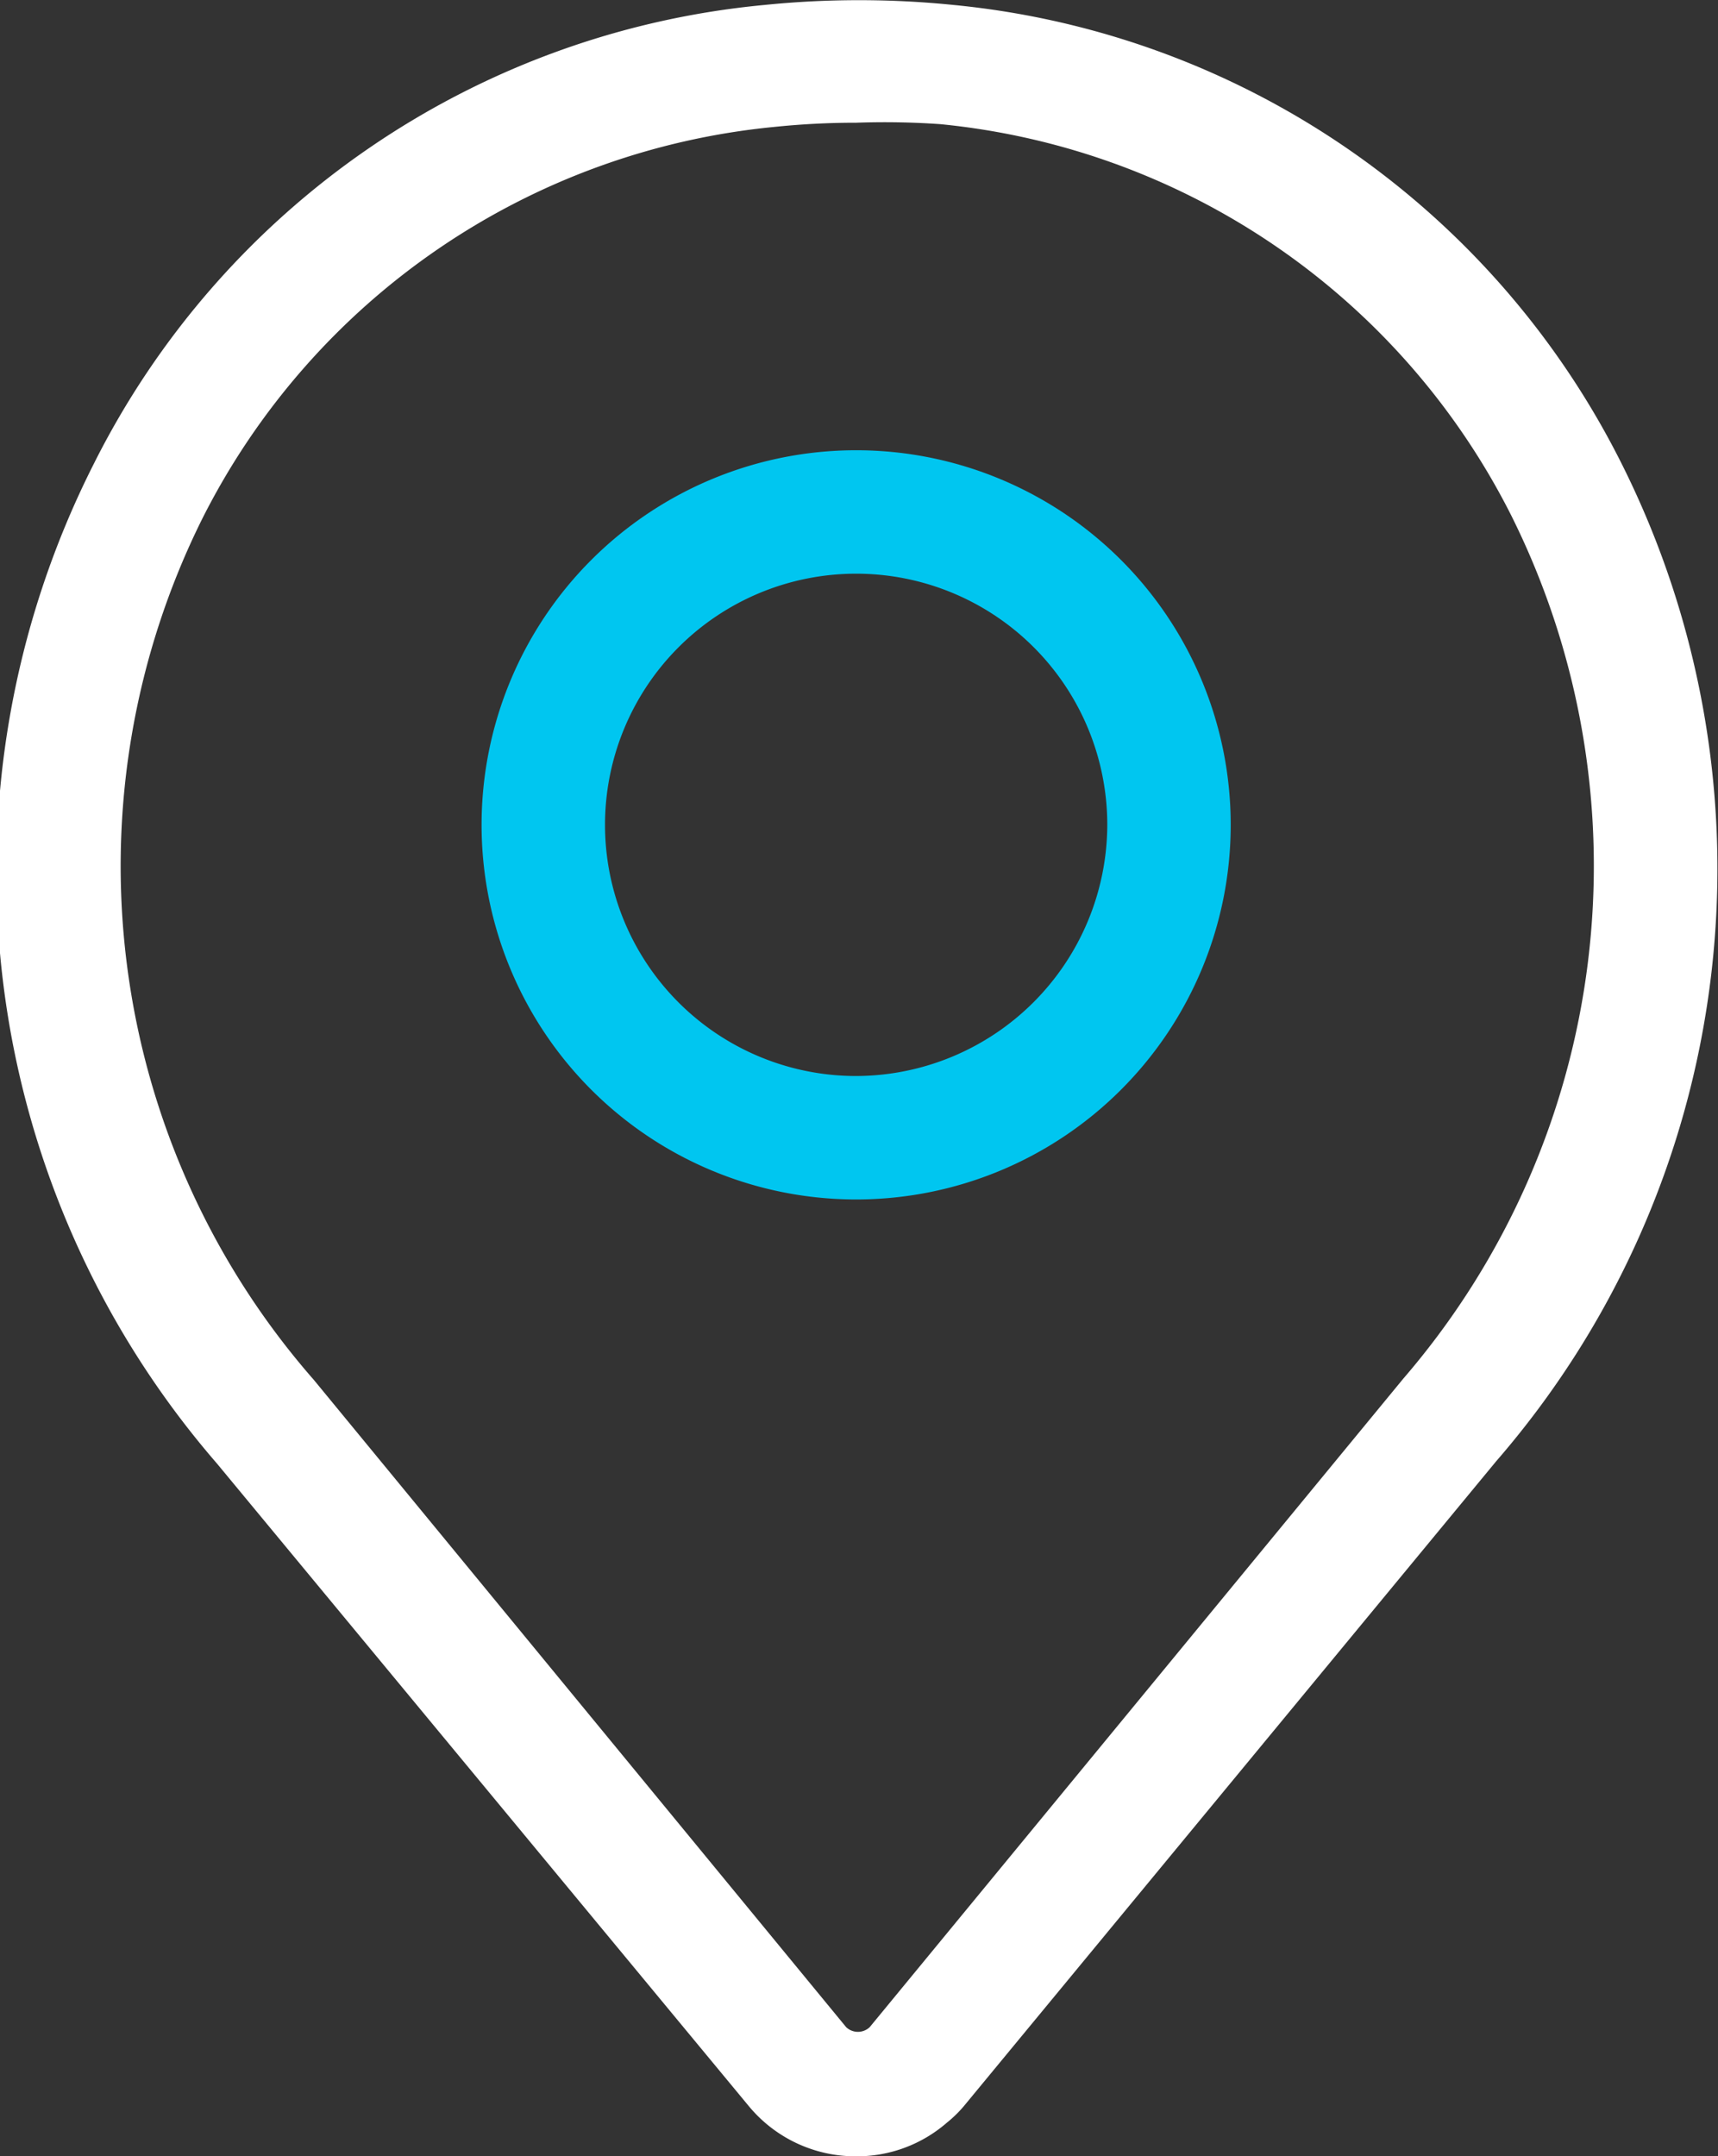 <svg xmlns="http://www.w3.org/2000/svg" viewBox="0 0 24.08 30.22"><rect x="0" y="0" width="24.08" height="30.22" fill="#333333" stroke="none"/><defs><style>.cls-1{fill:#fff;}.cls-2{fill:#00c6f0;}</style></defs><g id="Capa_2" data-name="Capa 2"><g id="Capa_1-2" data-name="Capa 1"><path class="cls-1" d="M12,30.22a1.94,1.94,0,0,1-1.51-.71l-7.45-9a12.66,12.66,0,0,1-1.73-14A11.74,11.74,0,0,1,10.71.07a13.14,13.14,0,0,1,2.66,0,11.74,11.74,0,0,1,9.35,6.41h0a12.67,12.67,0,0,1-1.75,14l-7.43,9a1.72,1.72,0,0,1-.27.27A1.92,1.92,0,0,1,12,30.22Zm0-28.5a11.12,11.12,0,0,0-1.16.06,10.06,10.06,0,0,0-8,5.48A10.93,10.93,0,0,0,4.4,19.34l7.46,9.07a.24.24,0,0,0,.33,0l7.48-9.09a11,11,0,0,0,1.51-12.1,10.06,10.06,0,0,0-8-5.48A11.27,11.27,0,0,0,12,1.72Z"/><path class="cls-2" d="M12,6.31a5.25,5.25,0,0,0,0,10.5h0a5.25,5.25,0,0,0,0-10.5Zm0,8.77a3.52,3.52,0,1,1,3.52-3.52A3.53,3.53,0,0,1,12,15.08Z"/></g></g></svg>